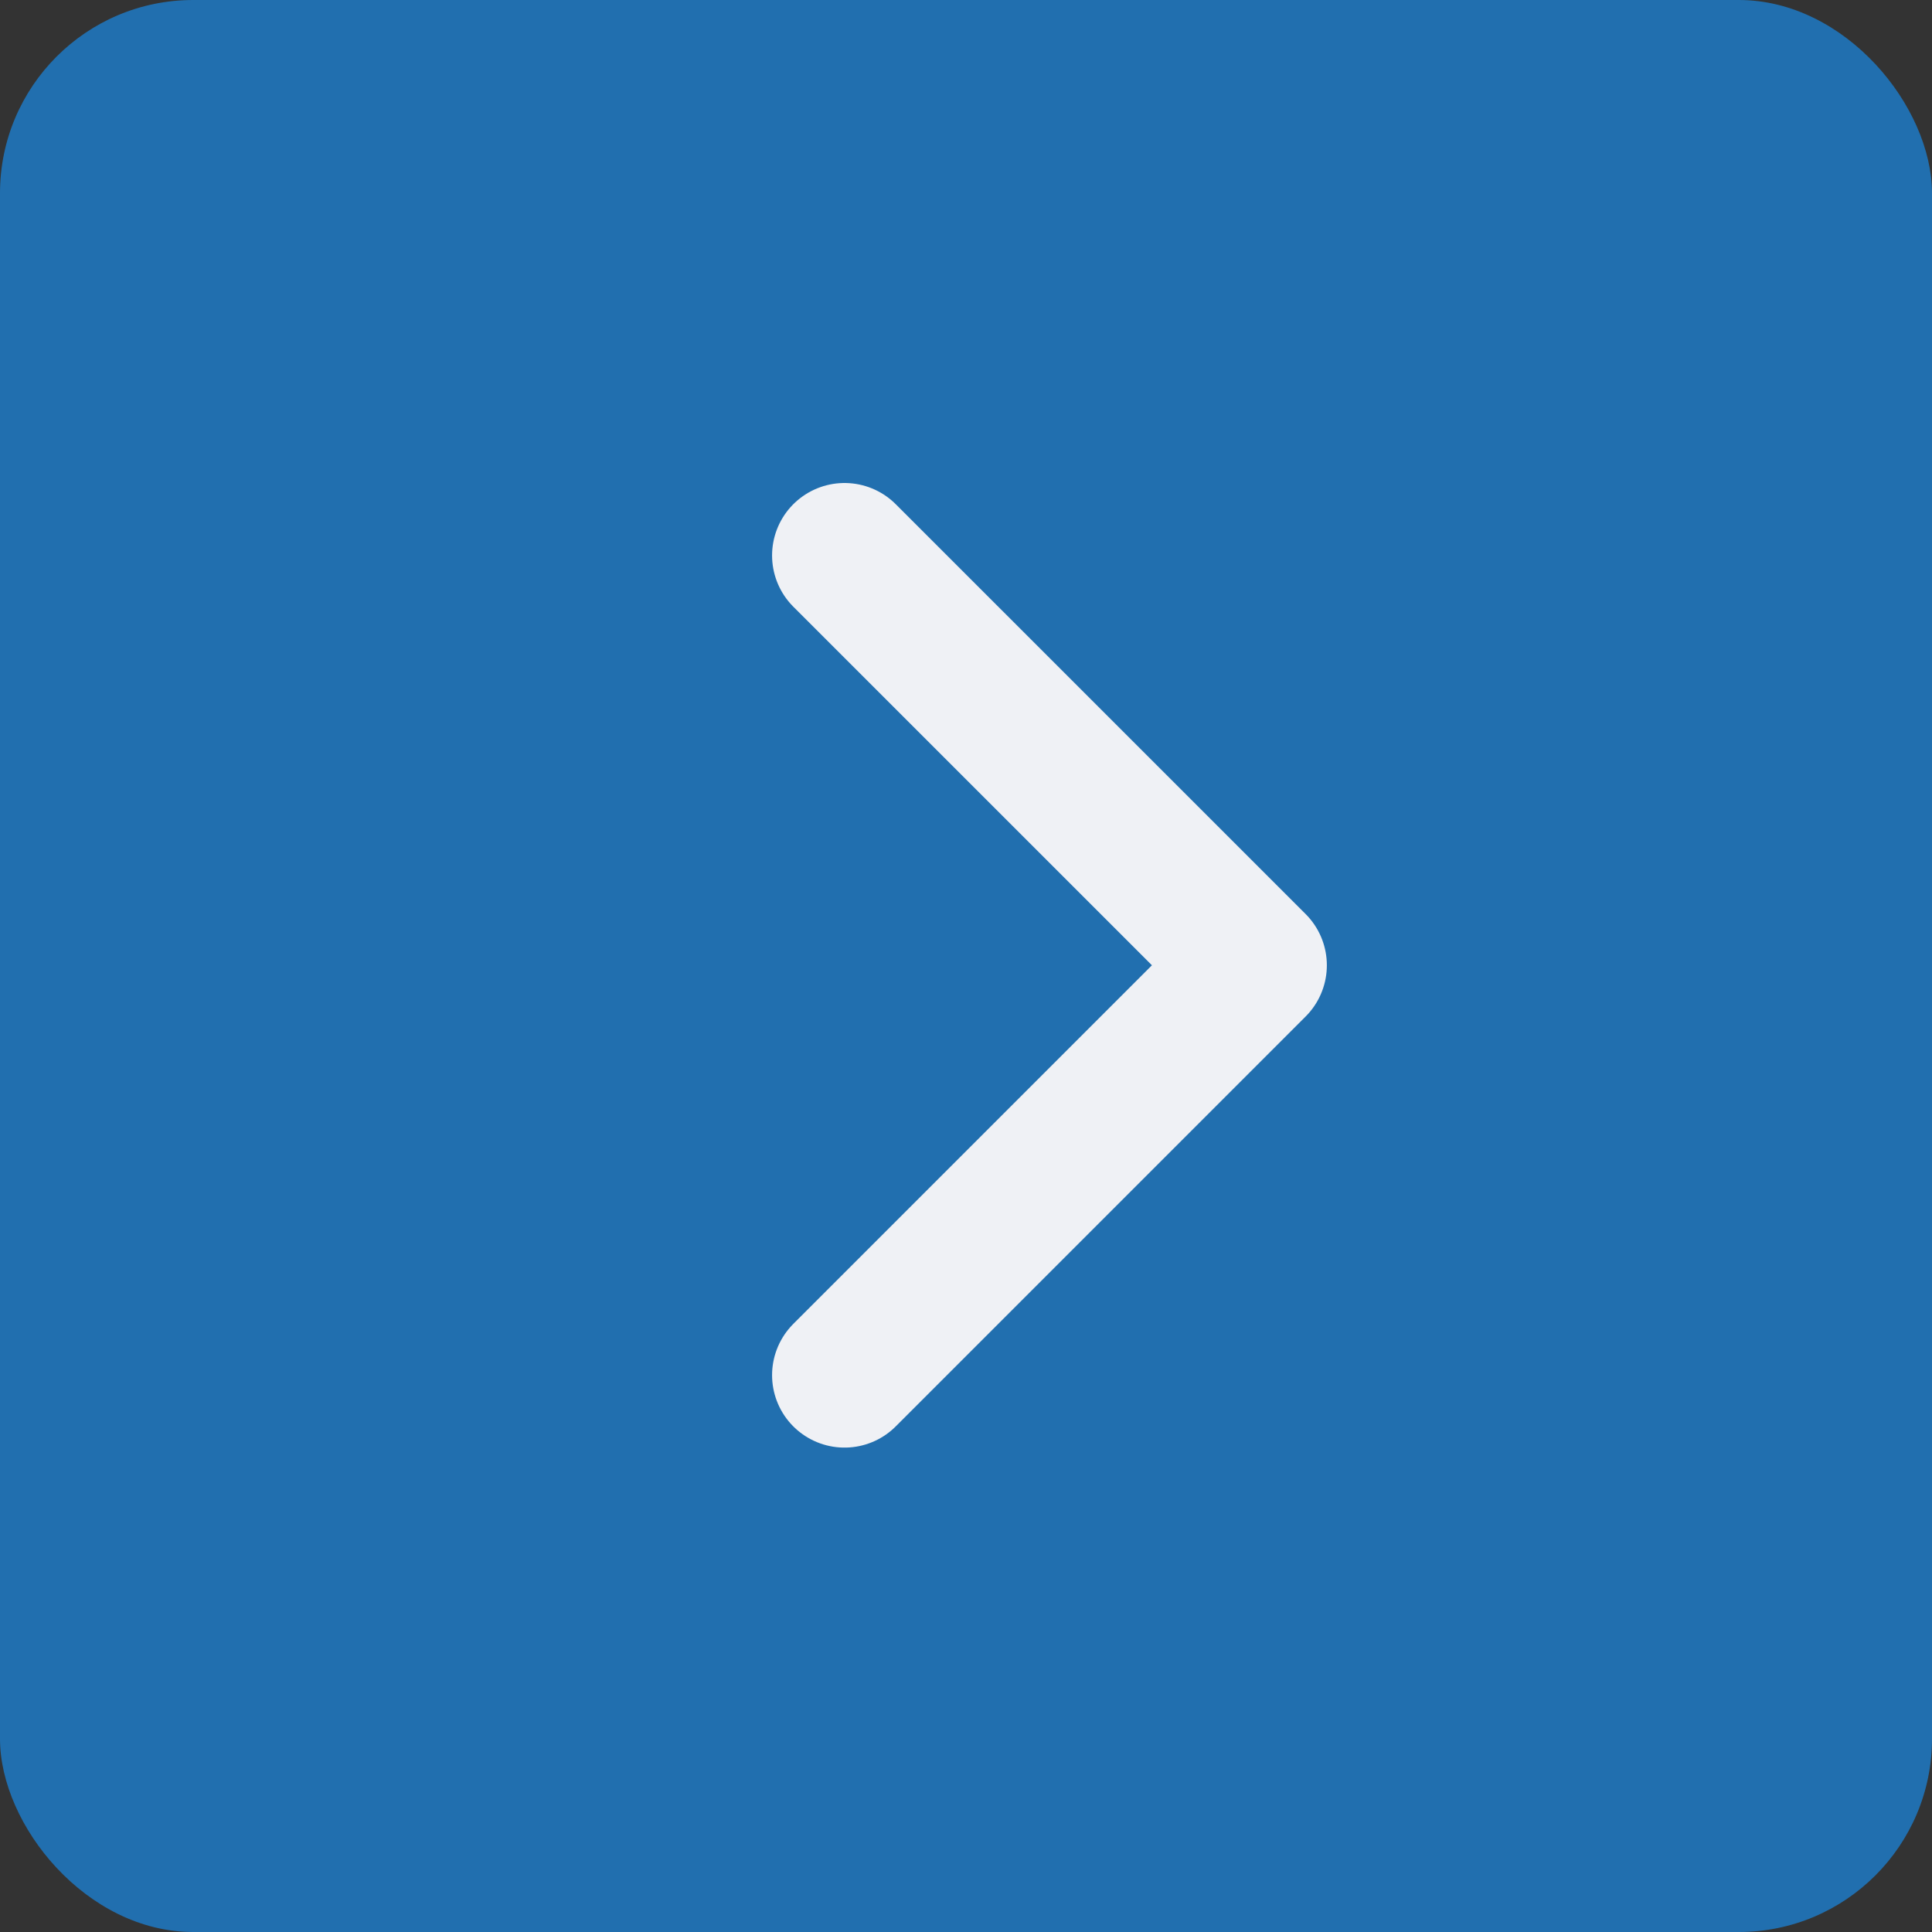 <svg width="40" height="40" viewBox="0 0 40 40" fill="none" xmlns="http://www.w3.org/2000/svg">
<rect x="0" y="0" width="40" height="40" fill="#333333" stroke="none"/>
<rect x="40" y="40" width="40" height="40" rx="4" transform="rotate(-180 40 40)" fill="#216FAF"/>
<path d="M17.485 28.471L25.971 19.985L17.485 11.5" stroke="#EFF1F5" stroke-width="3" stroke-linecap="round" stroke-linejoin="round"/>
</svg>

